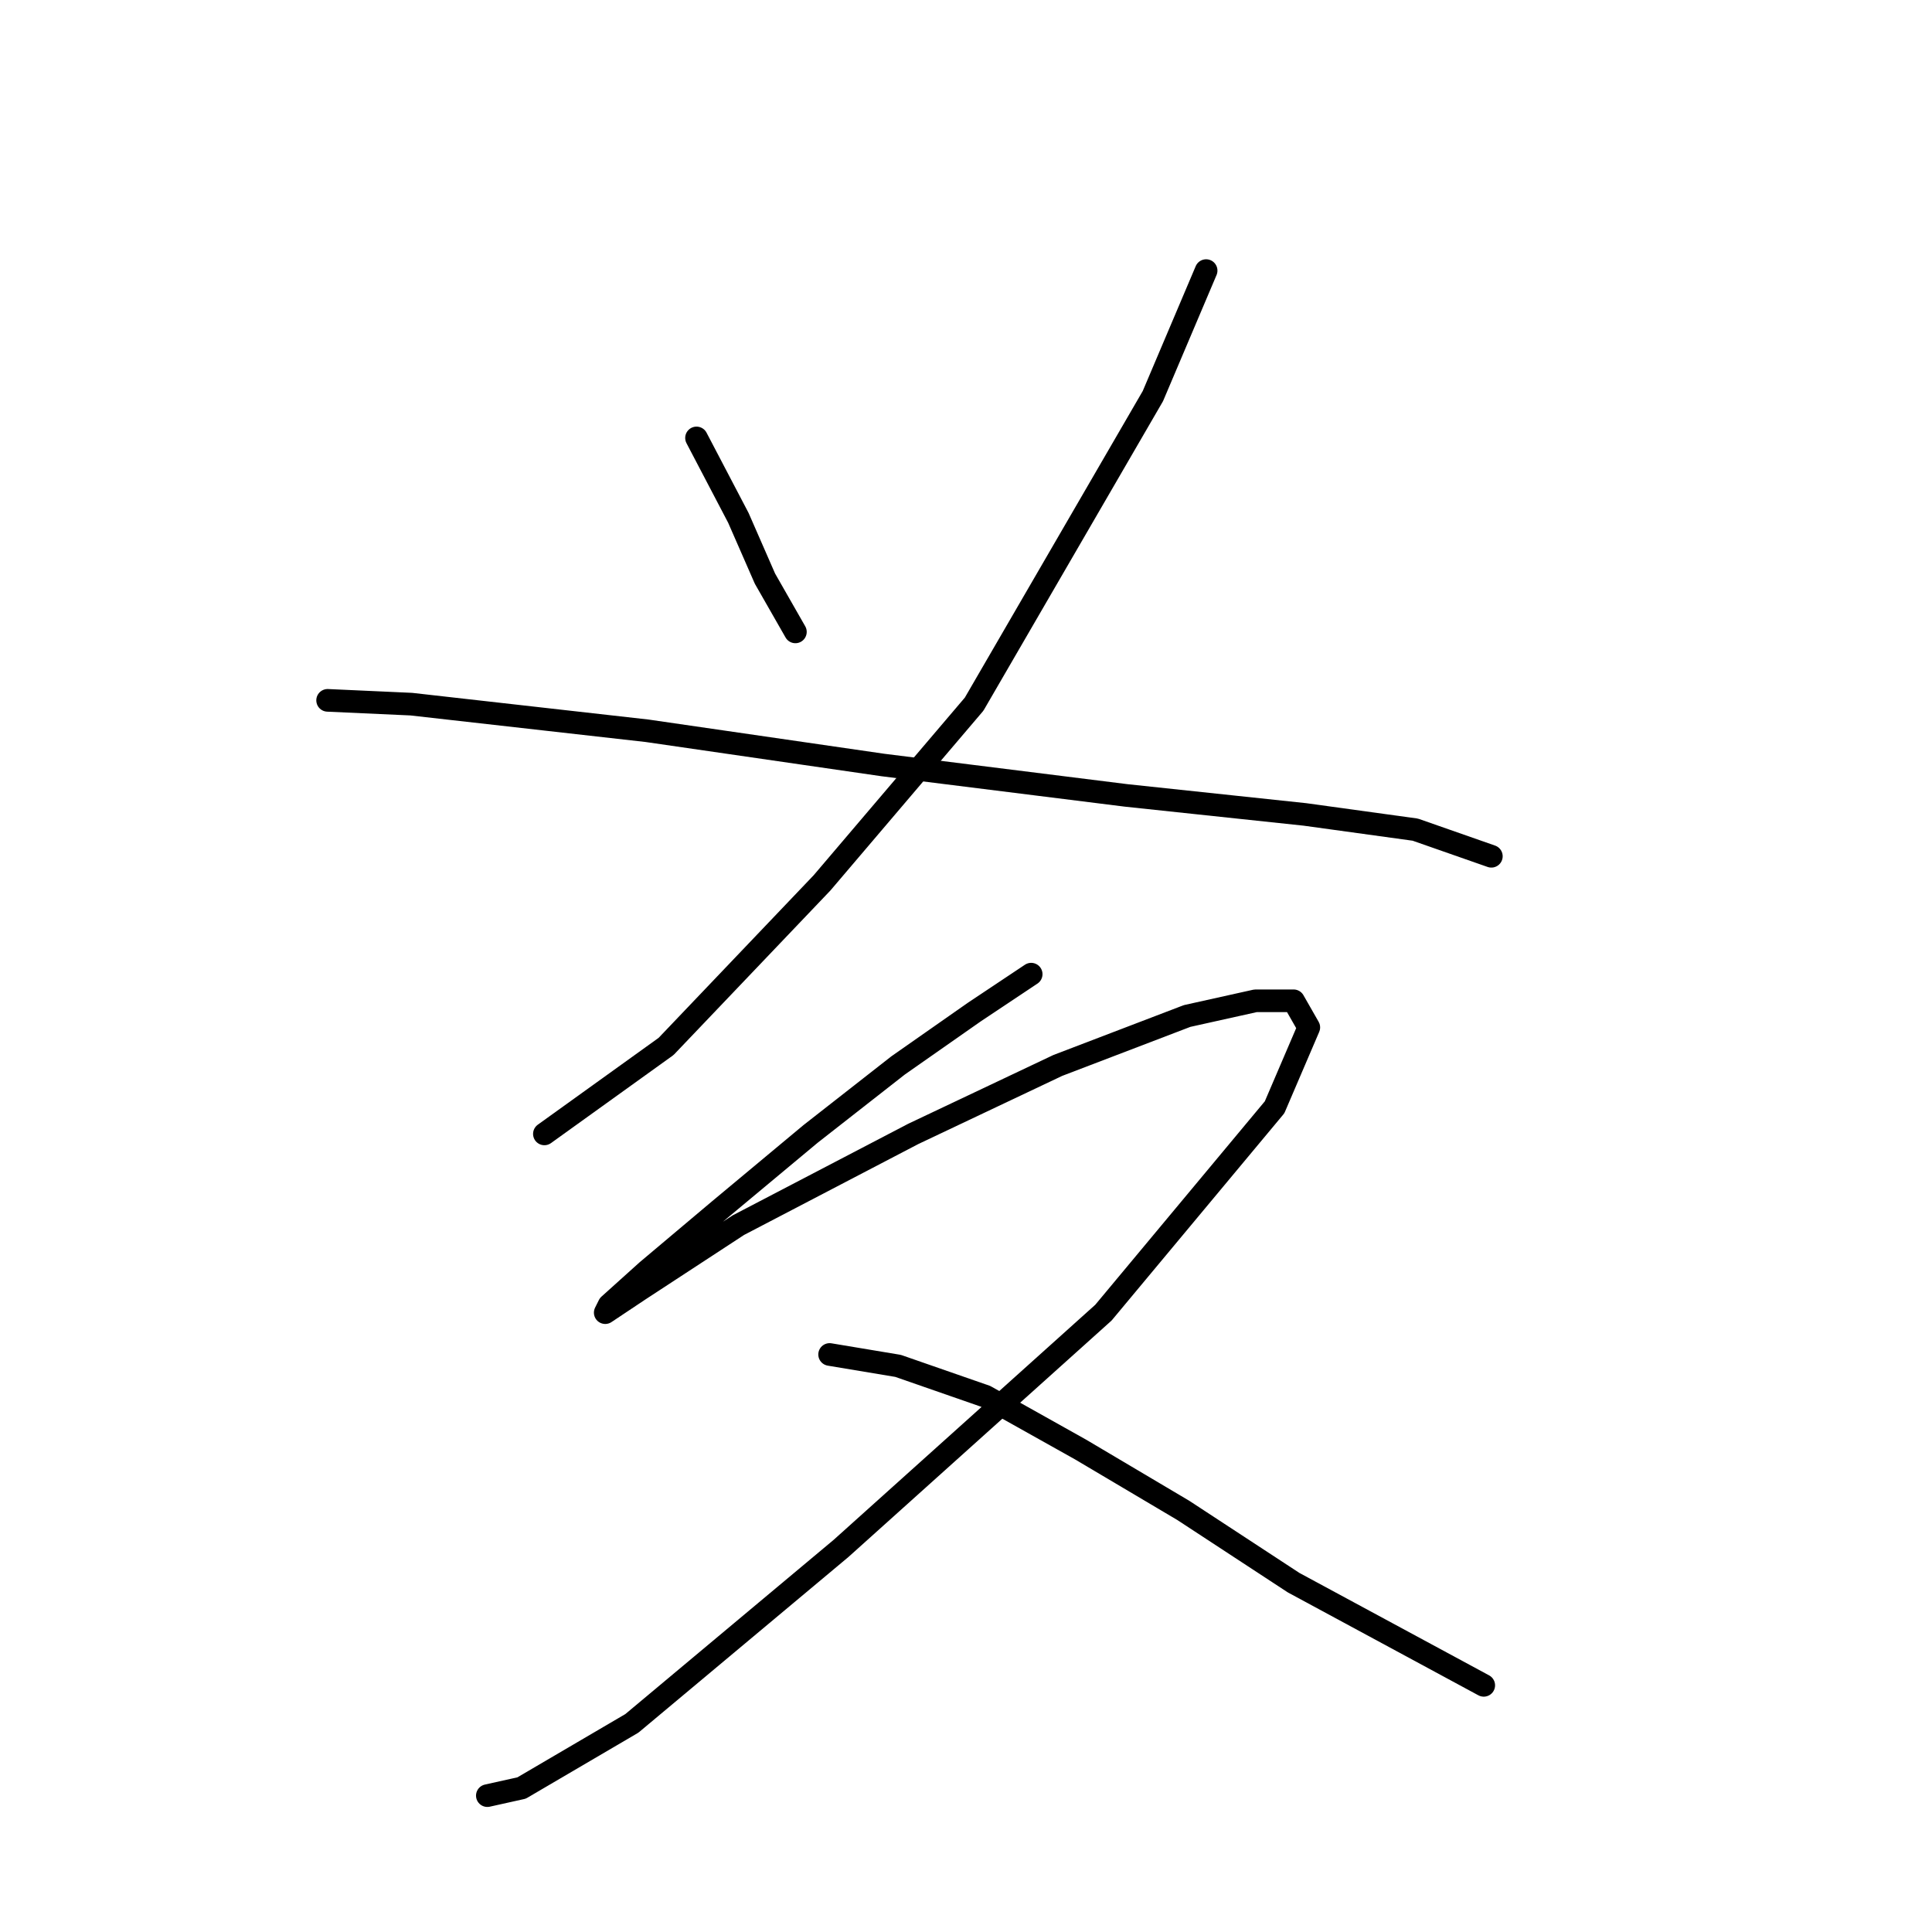 <?xml version="1.0" standalone="no"?>
    <svg width="256" height="256" xmlns="http://www.w3.org/2000/svg" version="1.1">
    <polyline stroke="black" stroke-width="3" stroke-linecap="round" fill="transparent" stroke-linejoin="round" points="92.292 58.029 97.835 68.611 101.362 76.674 105.394 83.729 105.394 83.729 " />
        <polyline stroke="black" stroke-width="3" stroke-linecap="round" fill="transparent" stroke-linejoin="round" points="159.818 35.856 152.763 52.485 129.078 93.303 108.921 116.988 88.26 138.657 72.135 150.247 72.135 150.247 " />
        <polyline stroke="black" stroke-width="3" stroke-linecap="round" fill="transparent" stroke-linejoin="round" points="43.411 92.8 54.497 93.303 85.741 96.831 116.984 101.366 149.235 105.398 172.92 107.917 187.534 109.933 197.612 113.46 197.612 113.46 " />
        <polyline stroke="black" stroke-width="3" stroke-linecap="round" fill="transparent" stroke-linejoin="round" points="136.637 129.082 129.078 134.121 119 141.176 107.409 150.247 95.315 160.326 85.741 168.388 80.701 172.924 80.197 173.932 84.733 170.908 97.835 162.341 121.015 150.247 140.165 141.176 157.298 134.625 166.369 132.61 171.408 132.61 173.424 136.137 168.888 146.72 146.212 173.932 111.441 205.175 83.725 228.356 69.111 236.922 64.576 237.93 64.576 237.93 " />
        <polyline stroke="black" stroke-width="3" stroke-linecap="round" fill="transparent" stroke-linejoin="round" points="109.929 179.475 119 180.987 130.59 185.018 143.188 192.073 156.794 200.136 171.408 209.71 196.604 223.316 196.604 223.316 " />
        </svg>